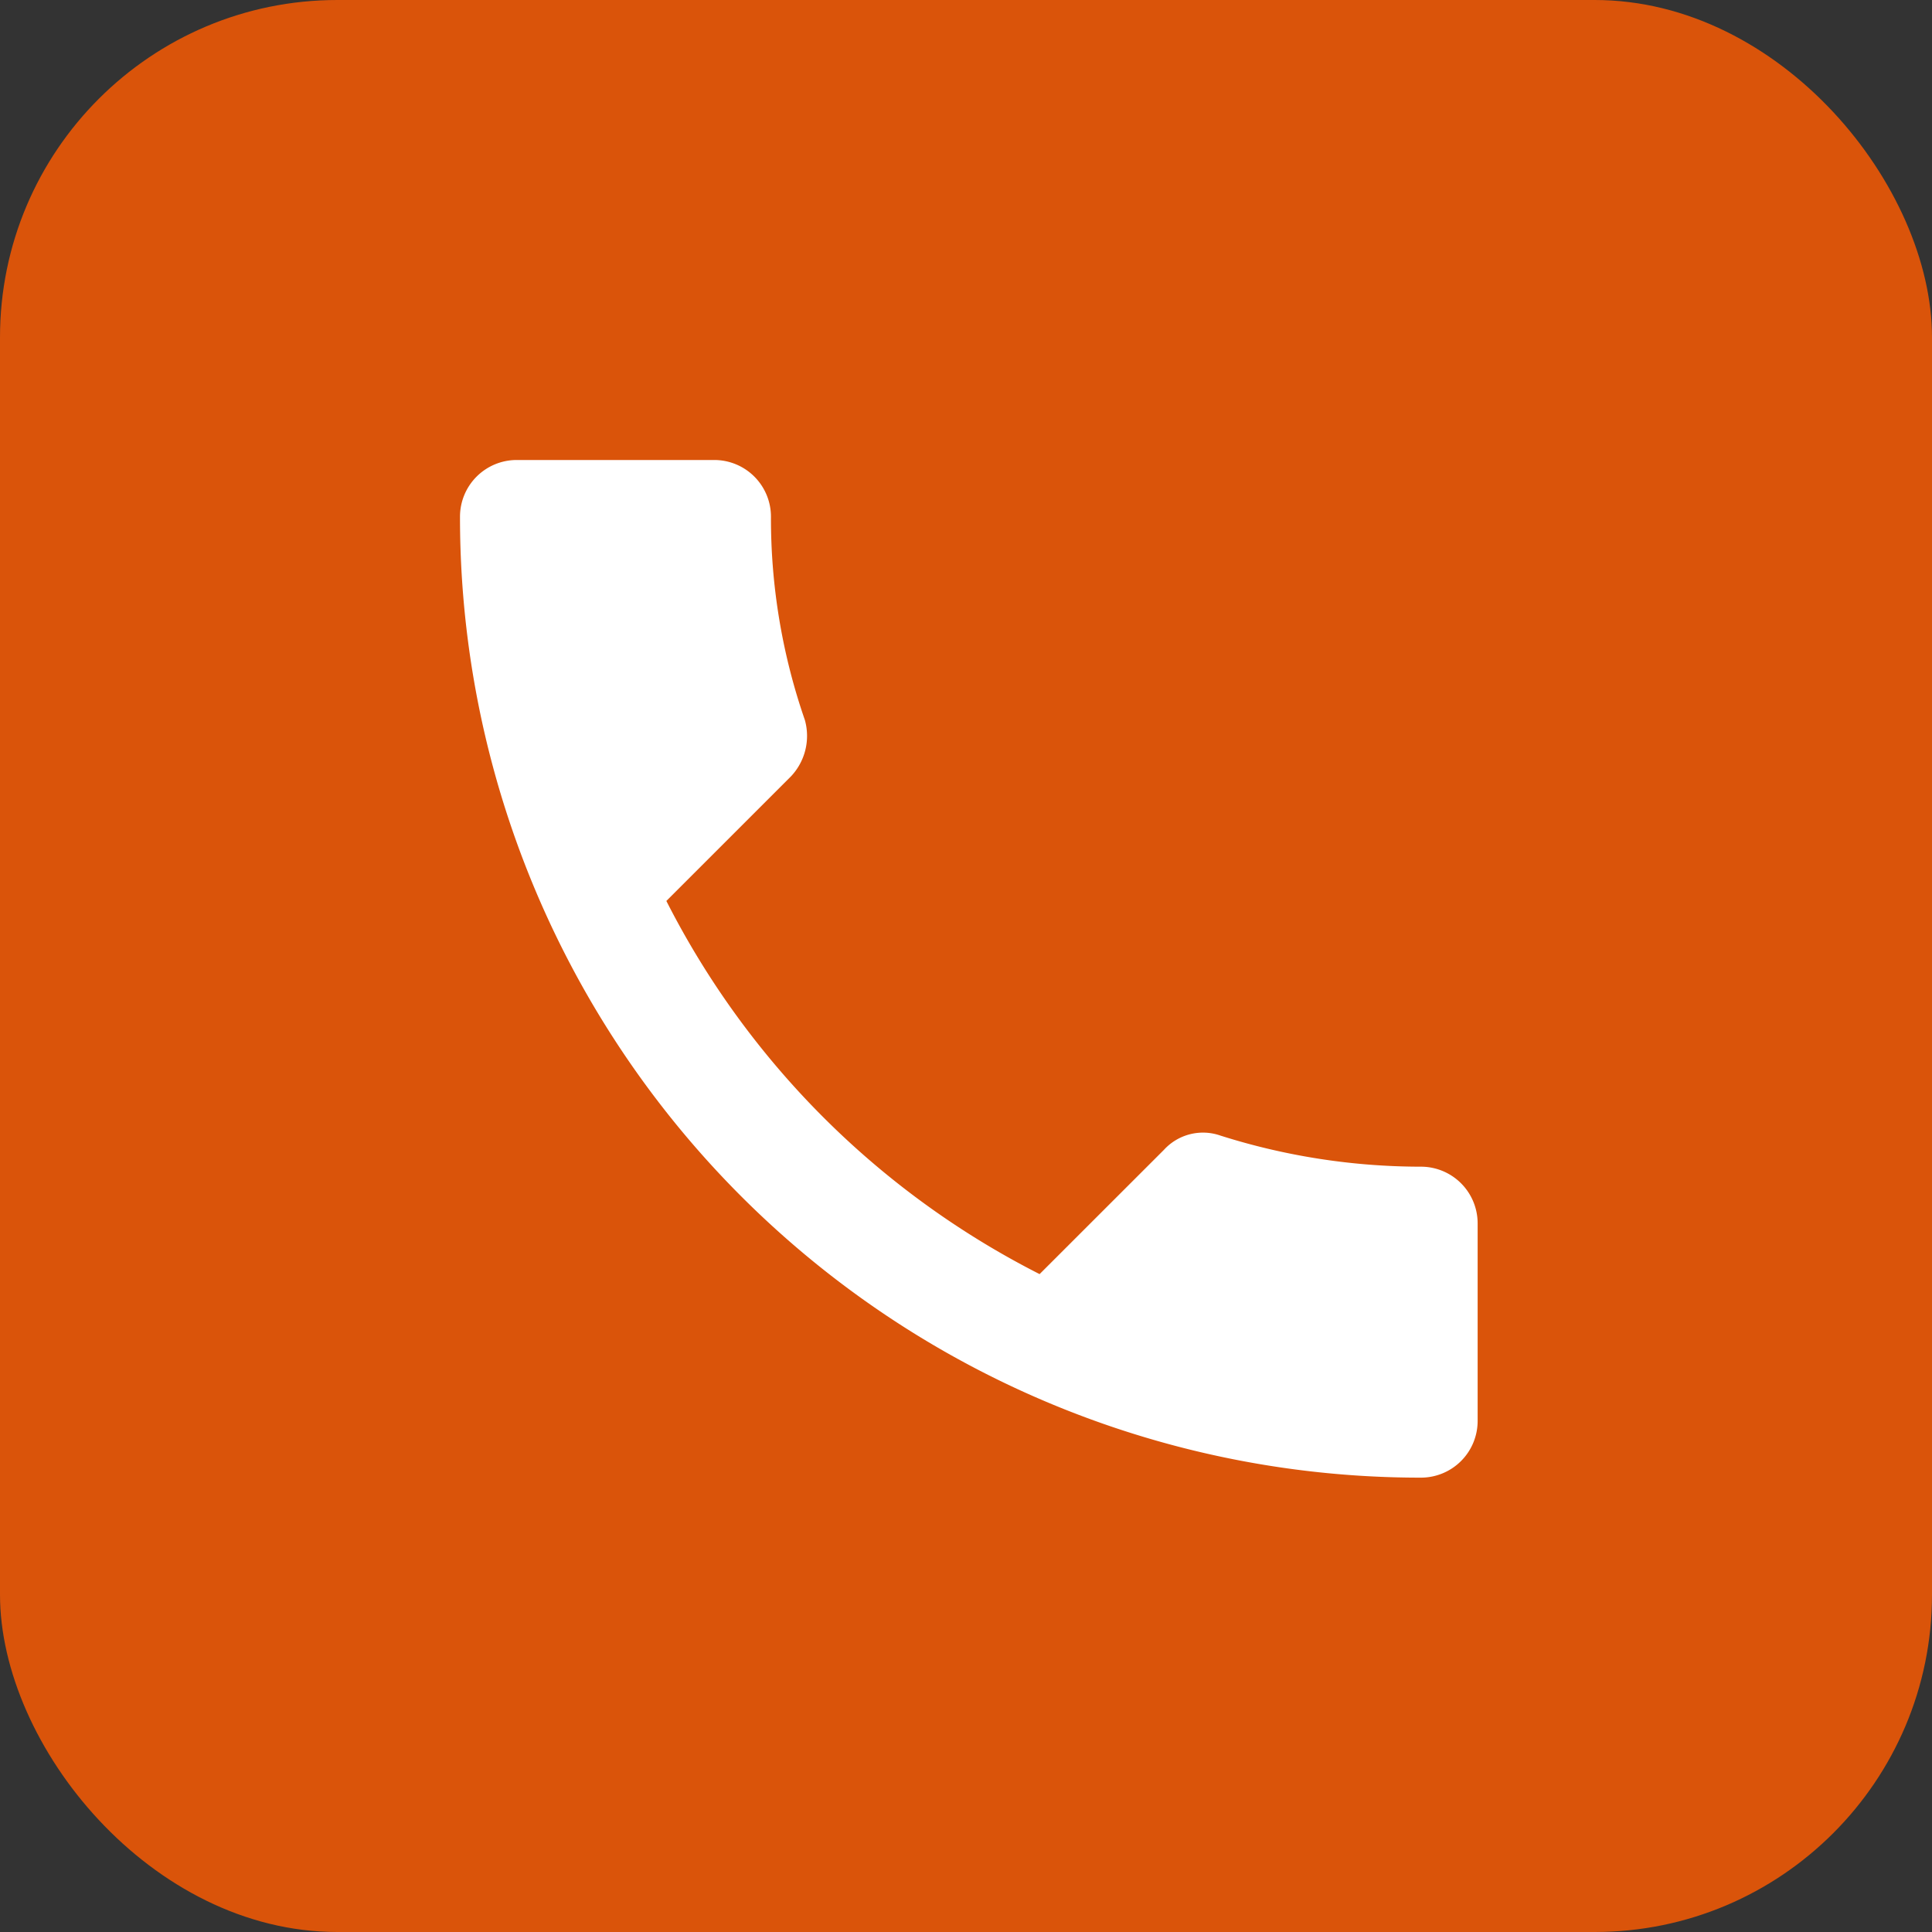 <svg xmlns="http://www.w3.org/2000/svg" width="63" height="63" viewBox="0 0 63 63">
    <rect x="0" y="0" width="63" height="63" fill="#333333" stroke="none"/>
    <g data-name="Group 764" transform="translate(-228 -10440)">
        <rect data-name="Rectangle 238" width="63" height="63" rx="11" transform="translate(228 10440)" style="fill:#da540a"/>
        <path data-name="Icon ionic-md-call" d="M35.84 27.544a21.637 21.637 0 0 1-6.54-1.013 1.724 1.724 0 0 0-1.843.461L23.4 31.047a27.723 27.723 0 0 1-12.171-12.168l4.056-4.055a1.921 1.921 0 0 0 .461-1.844 20.049 20.049 0 0 1-1.106-6.637A1.849 1.849 0 0 0 12.8 4.5H6.344A1.849 1.849 0 0 0 4.5 6.344a31.314 31.314 0 0 0 31.34 31.34 1.849 1.849 0 0 0 1.844-1.844v-6.452a1.849 1.849 0 0 0-1.844-1.844z" transform="translate(238.5 10450.5)" style="fill:#fff"/>
    </g>
</svg>
